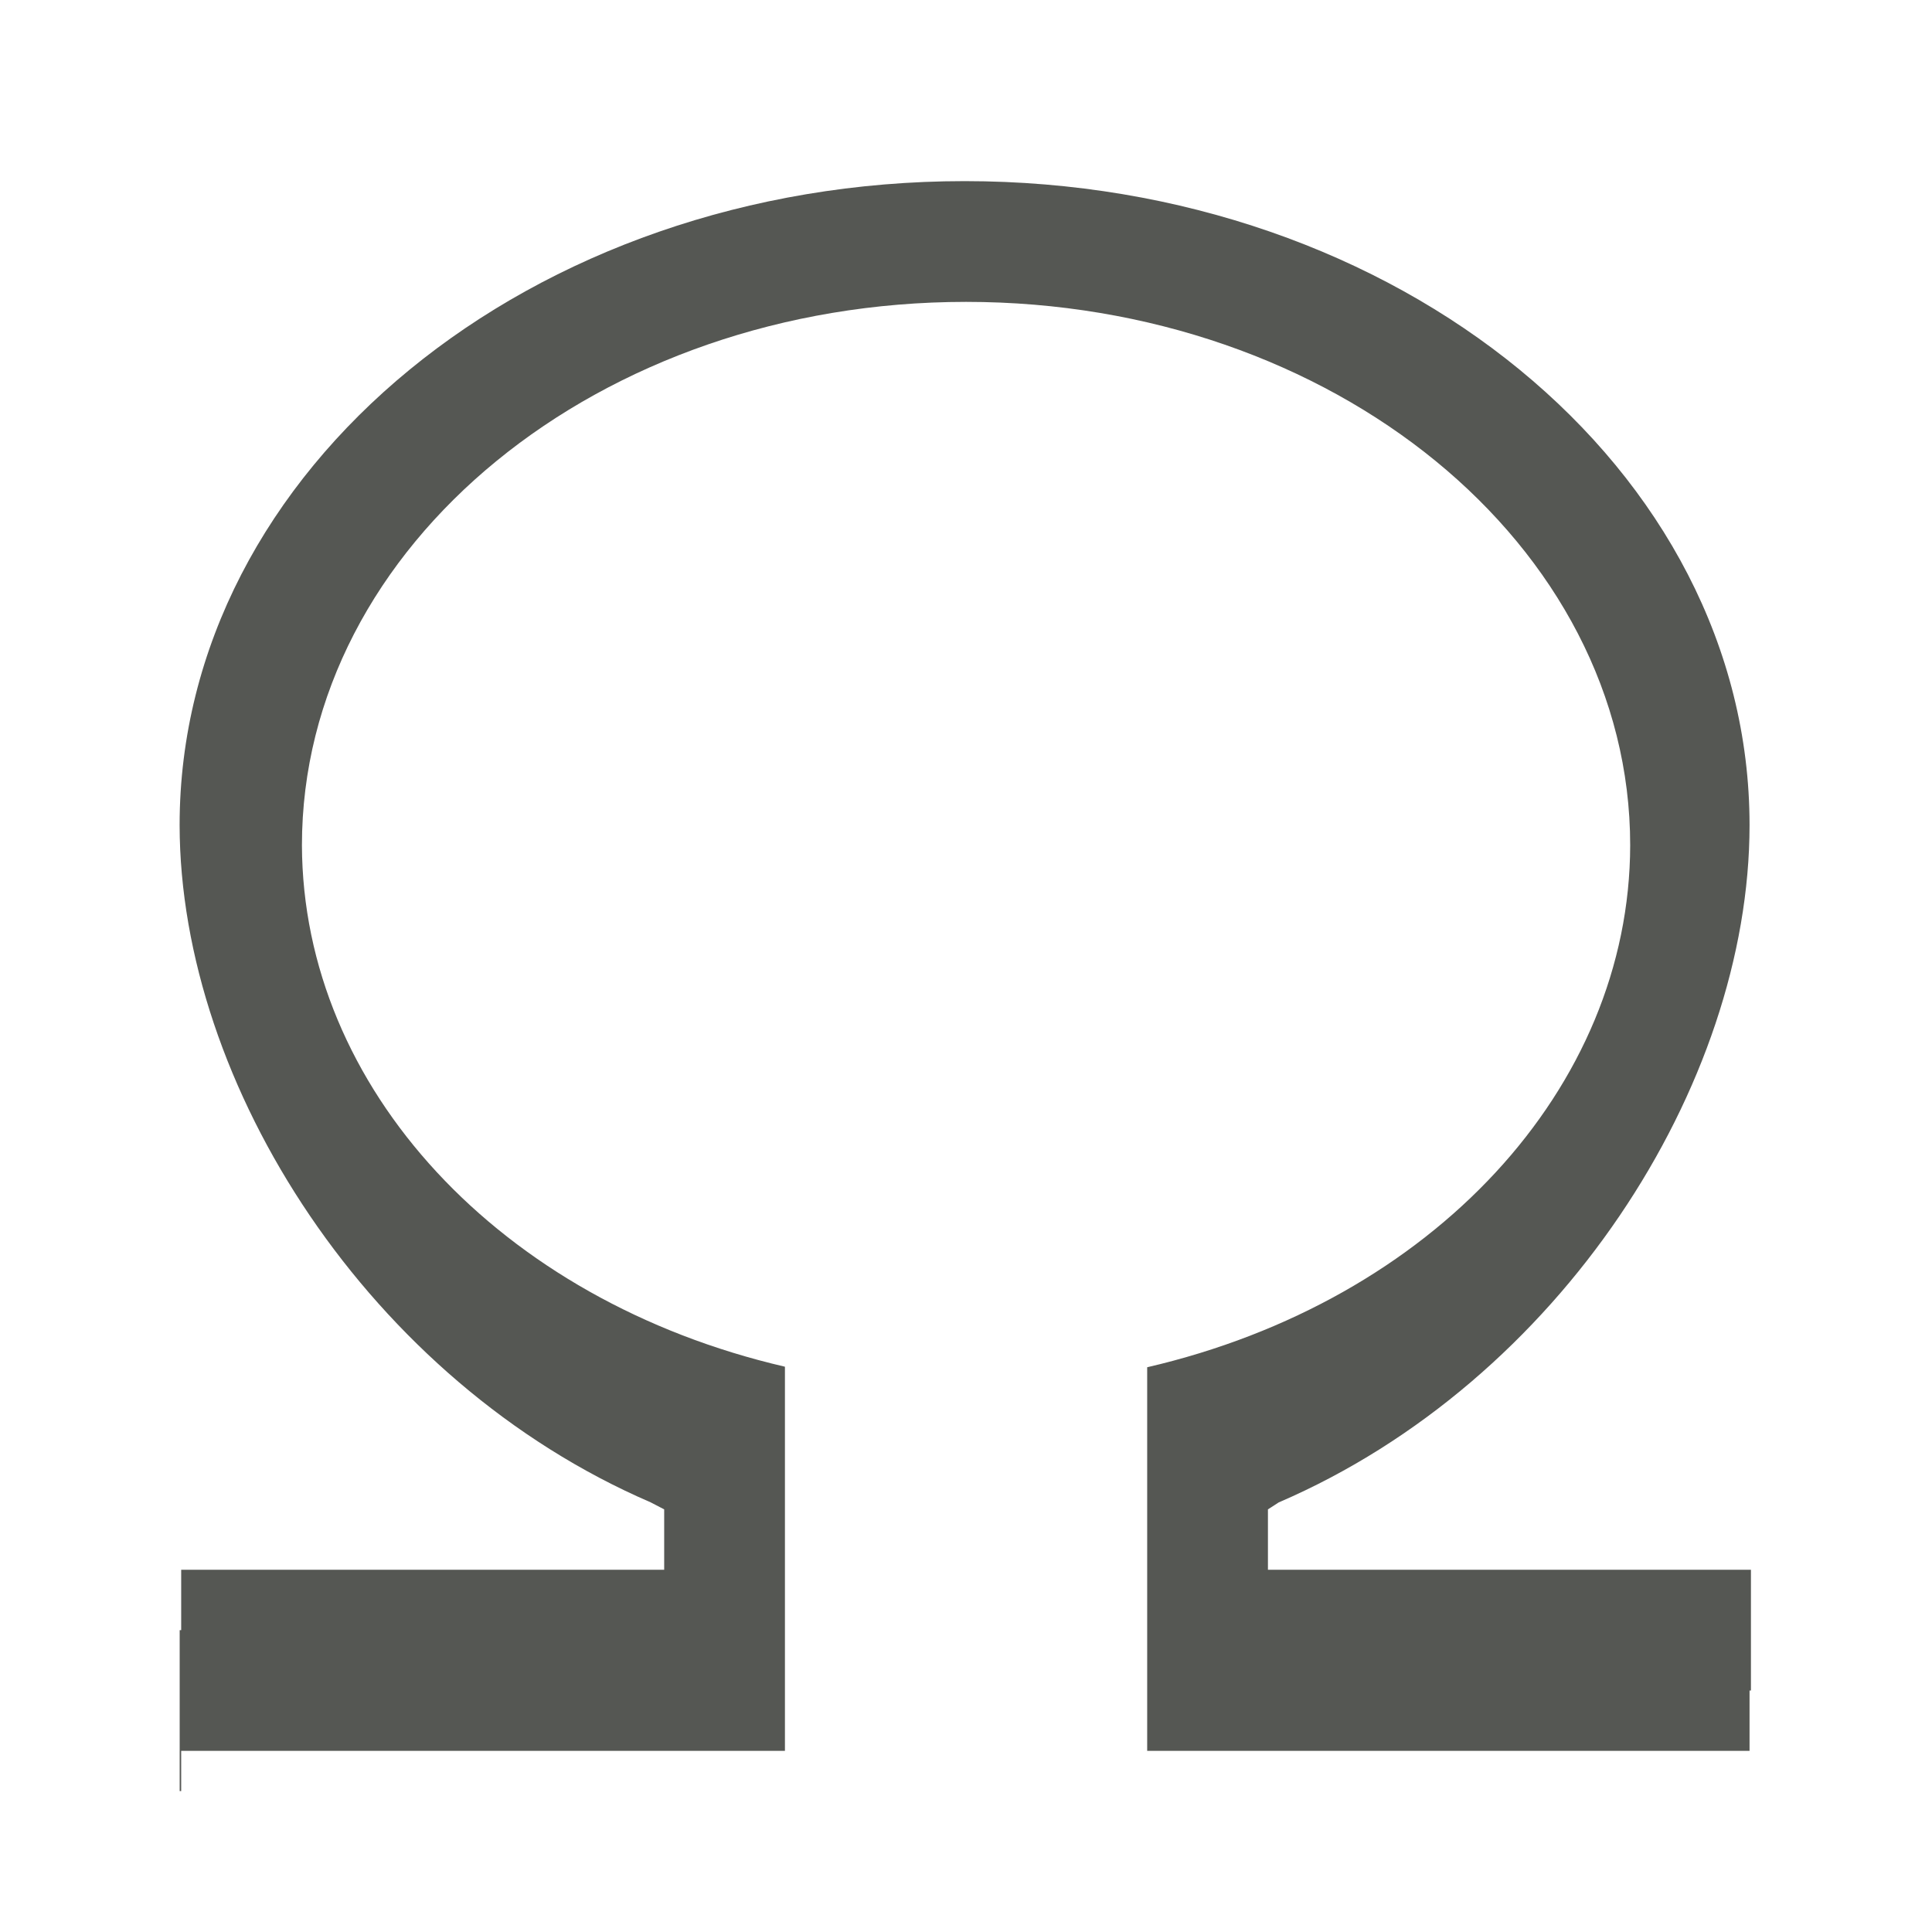 <svg height="32" viewBox="0 0 32 32" width="32" xmlns="http://www.w3.org/2000/svg"><path d="m15.977 3c-7.18 0-13.002 4.775-13.002 10.666.005 4.302 3.149 9.212 7.801 11.217l.225.117v1h-8v1h-.025v2.666h.025v-.666h10v-1.5-4.863c-4.724-1.096-7.988-4.62-8-8.637 0-4.971 4.925-9 11-9 6.075 0 11 4.029 11 9-.007 4.021-3.272 7.55-8 8.646v2.354 2.5 1.5h9.977v-1h.023v-2h-8v-1l.178-.115c4.656-2.004 7.799-6.913 7.799-11.219 0-5.891-5.82-10.666-13-10.666z" fill="#555753"/></svg>